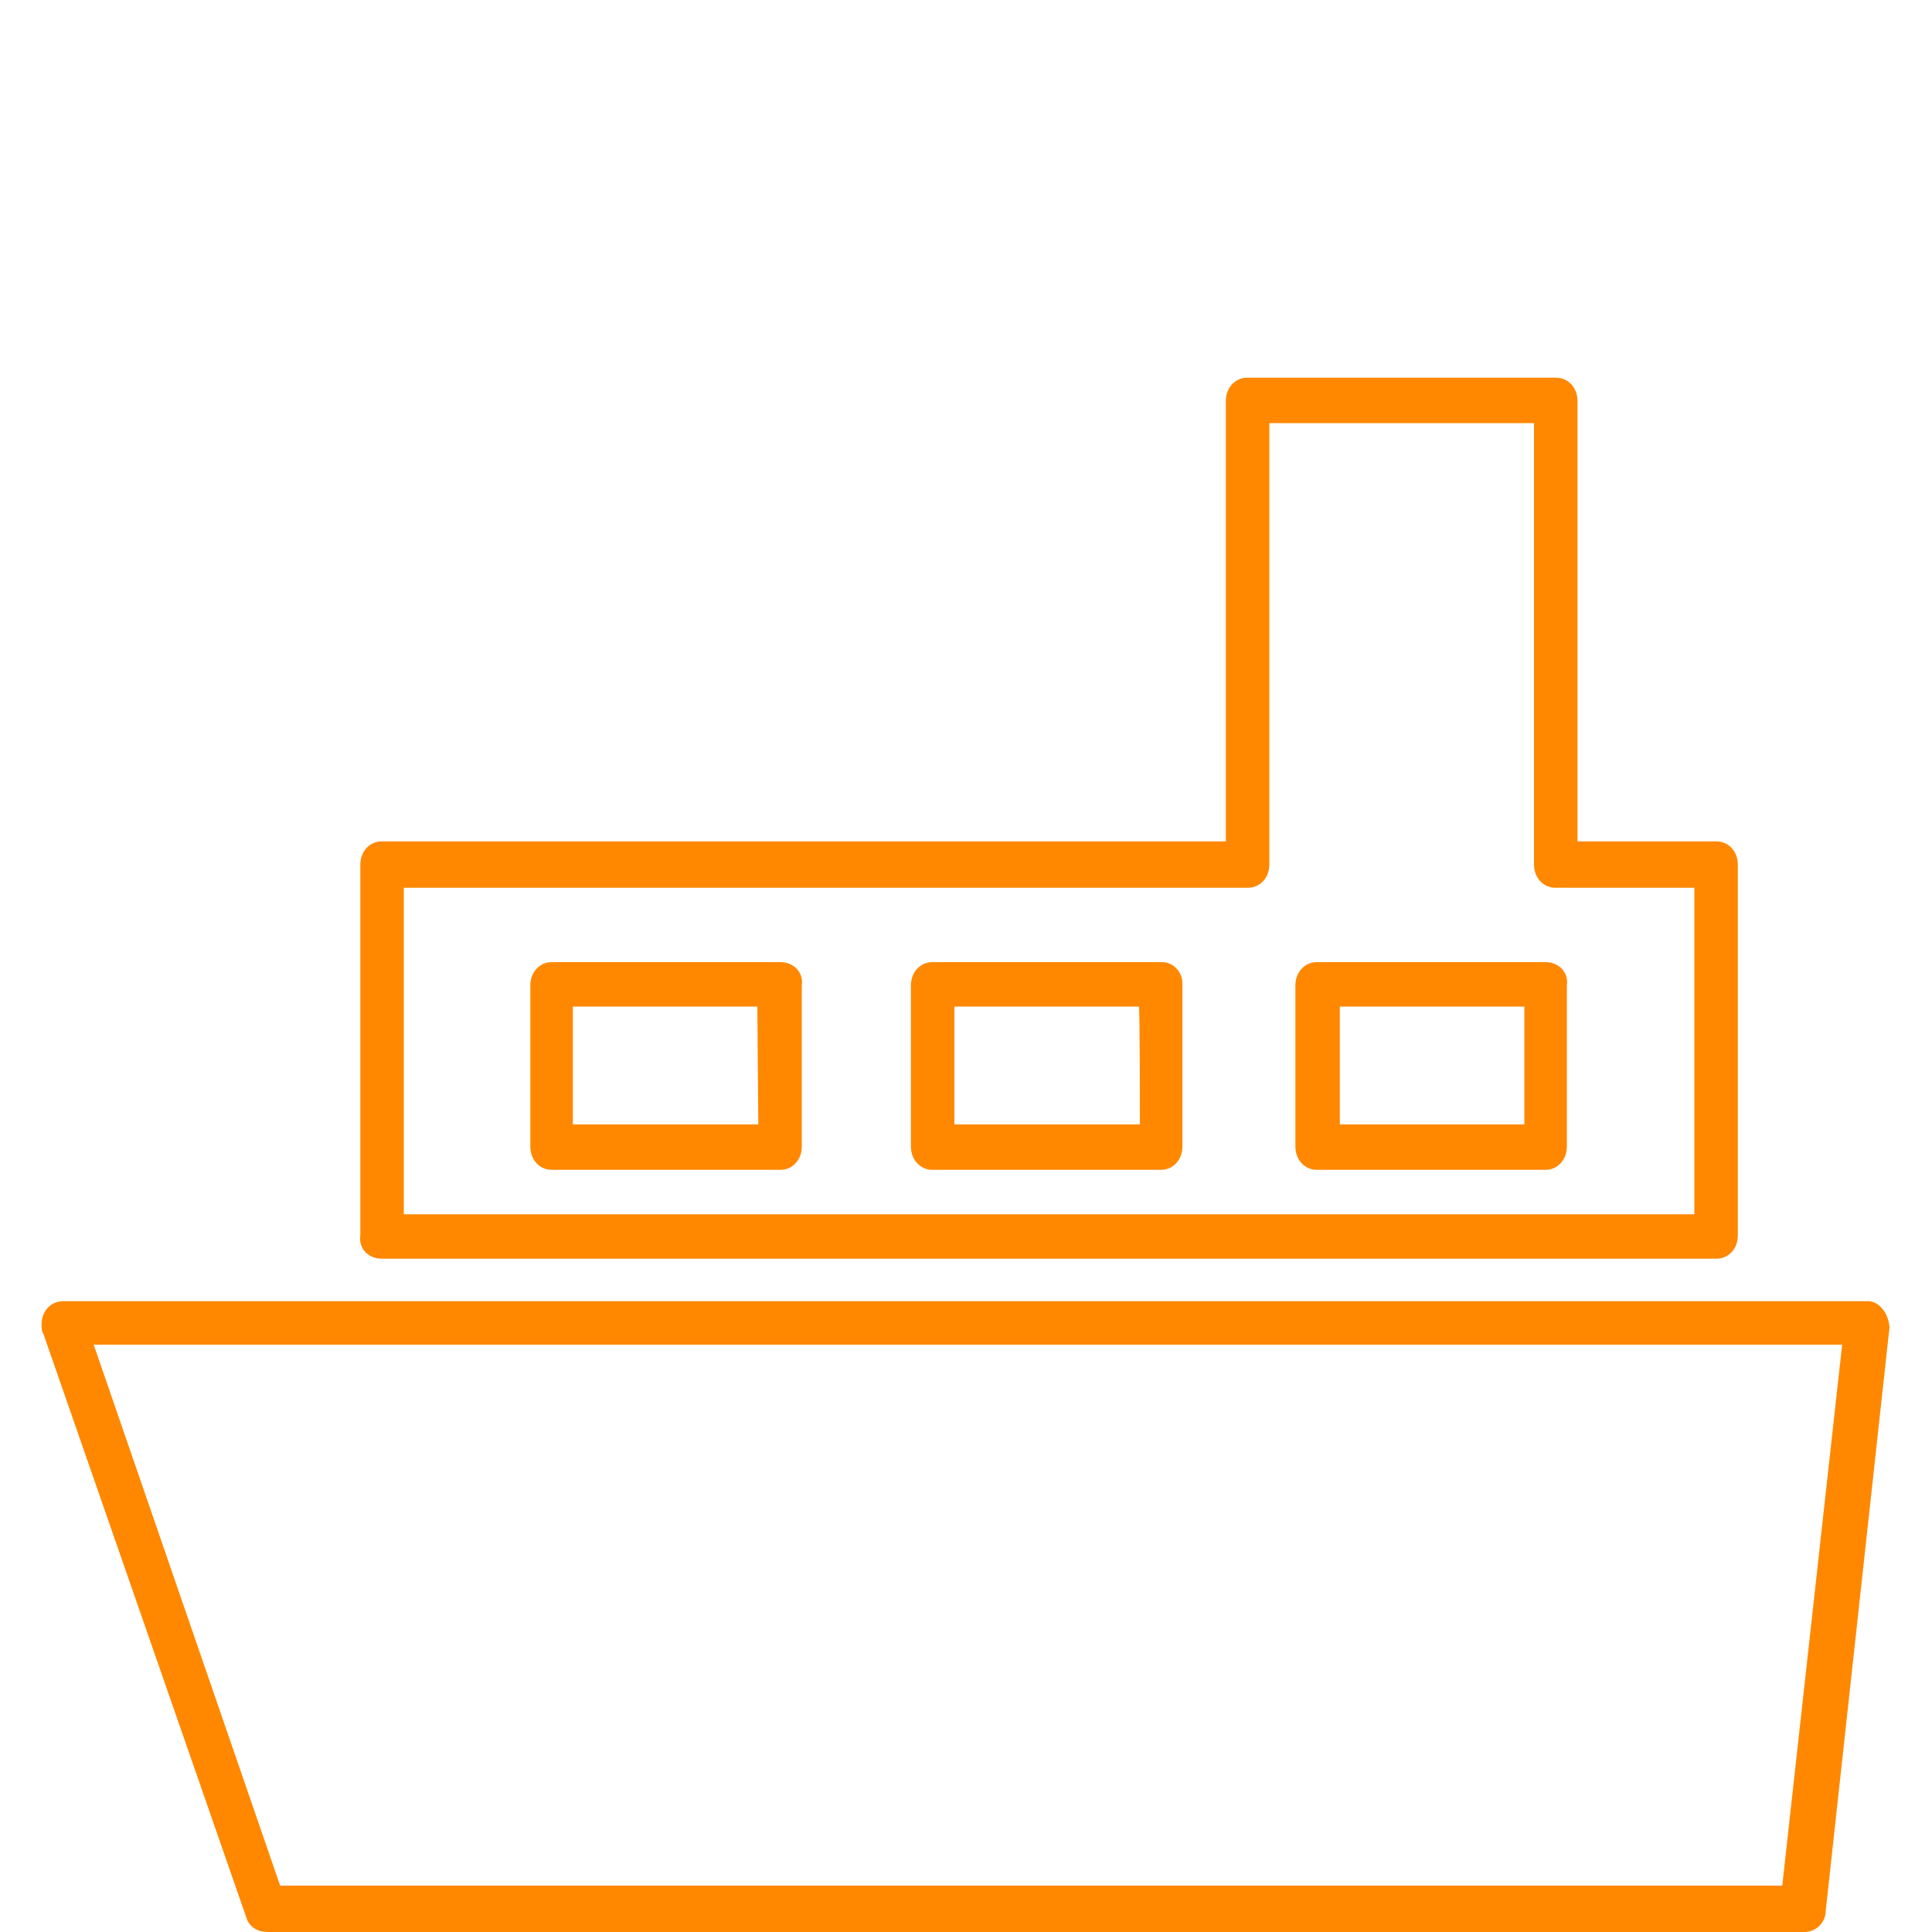 <?xml version="1.0" encoding="utf-8"?>
<!-- Generator: Adobe Illustrator 23.0.3, SVG Export Plug-In . SVG Version: 6.00 Build 0)  -->
<svg version="1.1" id="Layer_1" xmlns="http://www.w3.org/2000/svg" xmlns:xlink="http://www.w3.org/1999/xlink" x="0px" y="0px"
	 viewBox="0 0 200 200" style="enable-background:new 0 0 200 200;" xml:space="preserve">
<style type="text/css">
	.st0{fill:#FF8800;}
</style>
<g>
	<g>
		<path class="st0" d="M160,99.6h-23.7c-1.2,0-2.2,1-2.2,2.4v16.7c0,1.4,1,2.4,2.2,2.4H160c1.2,0,2.2-1,2.2-2.4V102
			C162.4,100.7,161.4,99.6,160,99.6z M157.8,116.4h-19.1v-12.2h19.1V116.4z M39.5,130.3h138.2c1.2,0,2.2-1,2.2-2.4V89.5
			c0-1.4-1-2.4-2.2-2.4h-14.4V41.5c0-1.4-1-2.4-2.2-2.4h-32c-1.2,0-2.2,1-2.2,2.4v45.6H39.5c-1.2,0-2.2,1-2.2,2.4v38.4
			C37.1,129.2,38.1,130.3,39.5,130.3z M41.8,91.9h87.4c1.2,0,2.2-1,2.2-2.4V43.8h27.4v45.7c0,1.4,1,2.4,2.2,2.4h14.4v33.8H41.8V91.9
			z M120.3,99.6H96.5c-1.2,0-2.2,1-2.2,2.4v16.7c0,1.4,1,2.4,2.2,2.4h23.7c1.2,0,2.2-1,2.2-2.4V102
			C122.5,100.7,121.5,99.6,120.3,99.6z M118,116.4H98.8v-12.2h19.1C118,104.2,118,116.4,118,116.4z M80.8,99.6H57.1
			c-1.2,0-2.2,1-2.2,2.4v16.7c0,1.4,1,2.4,2.2,2.4h23.7c1.2,0,2.2-1,2.2-2.4V102C83.2,100.7,82.2,99.6,80.8,99.6z M78.5,116.4H59.3
			v-12.2h19.1L78.5,116.4C78.4,116.4,78.5,116.4,78.5,116.4z M193.5,134.7h-0.2l0,0H6.5c-1.2,0-2.2,1-2.2,2.4c0,0.3,0,0.7,0.2,1
			l21,60.4c0.3,1,1.2,1.5,2.2,1.5l0,0h159.1c1.2,0,2.2-1,2.2-2.2l6.6-60.4C195.5,136,194.6,134.8,193.5,134.7z M184.5,195.2H29
			l-19.3-56h181L184.5,195.2z"/>
	</g>
</g>
</svg>
